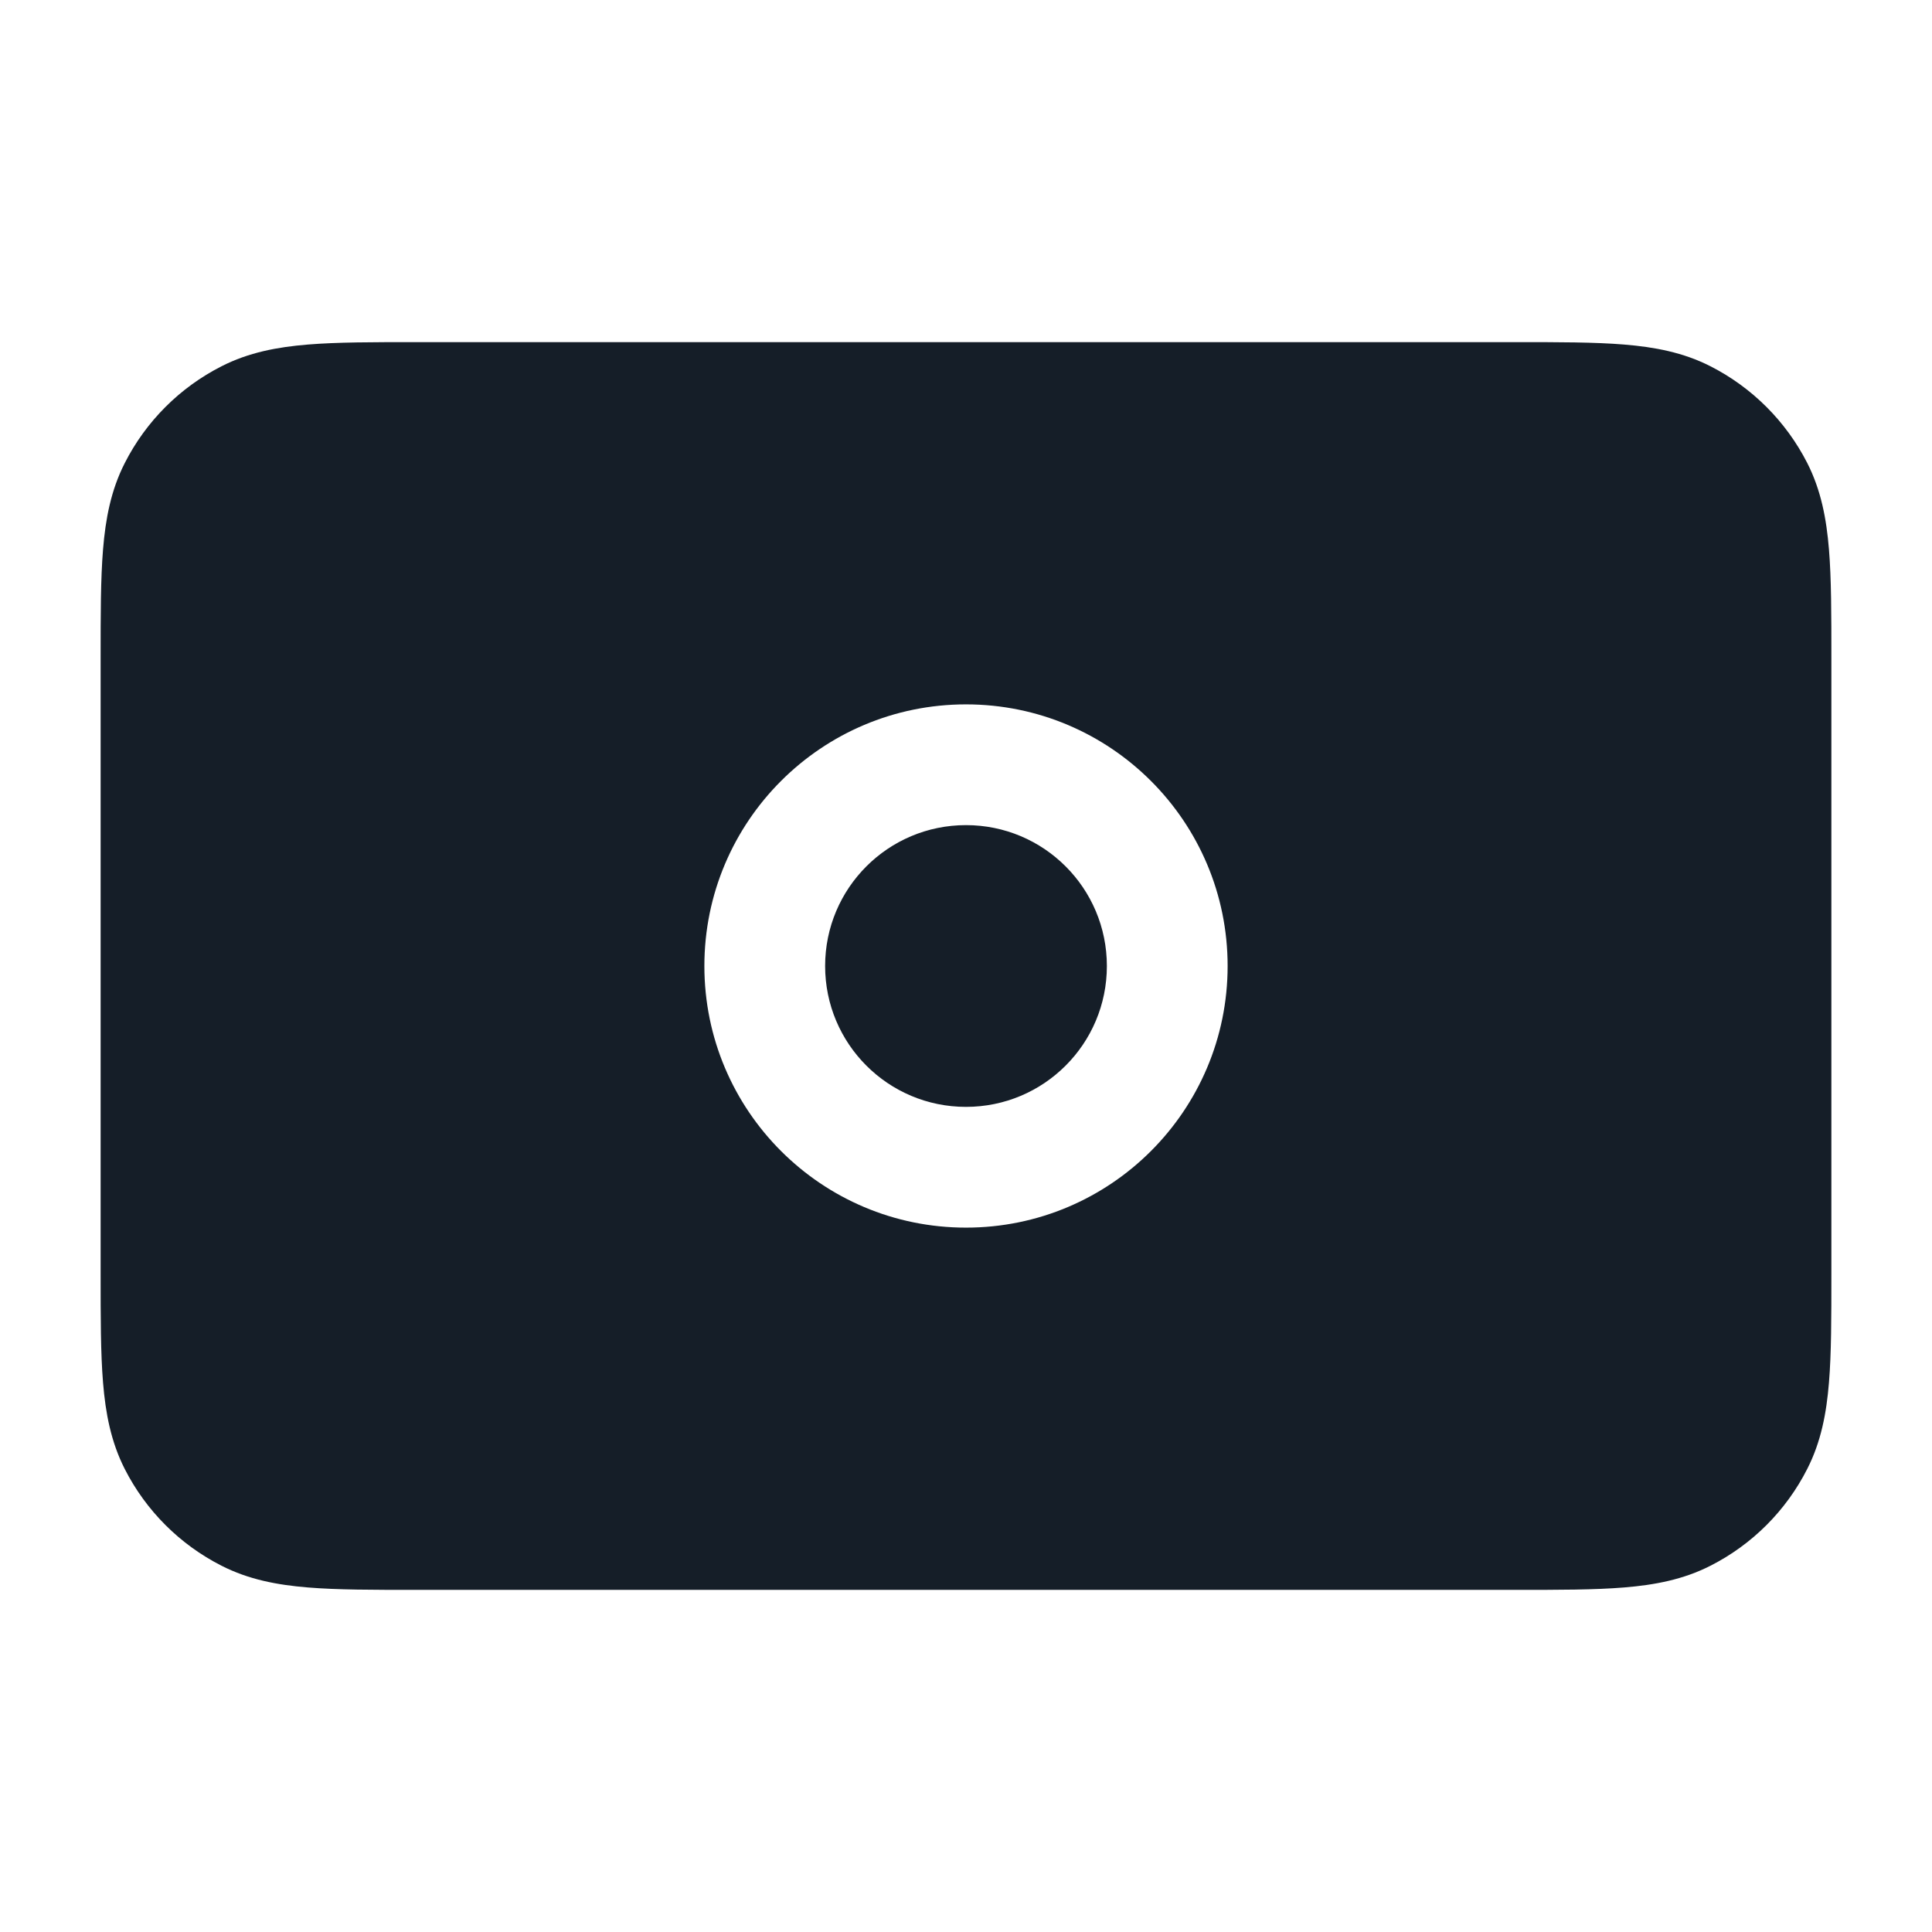 <svg xmlns="http://www.w3.org/2000/svg" viewBox="0 0 24 24">
  <defs/>
  <path fill="#151E28" d="M5.17,4.25 L18.83,4.25 C19.364,4.25 19.81,4.25 20.174,4.28 C20.554,4.311 20.911,4.378 21.248,4.55 C21.765,4.813 22.186,5.234 22.45,5.751 C22.622,6.089 22.689,6.445 22.72,6.825 C22.75,7.189 22.75,7.635 22.75,8.169 L22.75,8.2 L22.75,15.8 L22.75,15.835 C22.75,16.367 22.75,16.812 22.72,17.175 C22.689,17.555 22.622,17.911 22.45,18.248 C22.187,18.766 21.766,19.187 21.248,19.45 C20.911,19.622 20.555,19.689 20.175,19.72 C19.81,19.75 19.365,19.75 18.83,19.75 L5.17,19.75 C4.635,19.75 4.19,19.75 3.825,19.72 C3.445,19.689 3.089,19.622 2.752,19.45 C2.234,19.187 1.813,18.766 1.55,18.249 C1.378,17.911 1.311,17.555 1.28,17.175 C1.25,16.81 1.25,16.365 1.25,15.83 L1.25,8.169 C1.25,7.635 1.25,7.19 1.28,6.825 C1.311,6.445 1.378,6.089 1.55,5.752 C1.813,5.234 2.234,4.813 2.752,4.55 C3.089,4.378 3.445,4.311 3.825,4.28 C4.19,4.25 4.635,4.25 5.169,4.25 L5.17,4.25 Z M8.75,12 C8.75,13.795 10.205,15.25 12,15.25 C13.795,15.25 15.25,13.795 15.25,12 C15.25,10.205 13.795,8.75 12,8.75 C10.205,8.75 8.75,10.205 8.75,12 Z M12,10.25 C12.967,10.25 13.75,11.033 13.75,12 C13.75,12.967 12.967,13.75 12,13.75 C11.033,13.75 10.25,12.967 10.25,12 C10.25,11.033 11.033,10.25 12,10.25 Z"/>
</svg>

